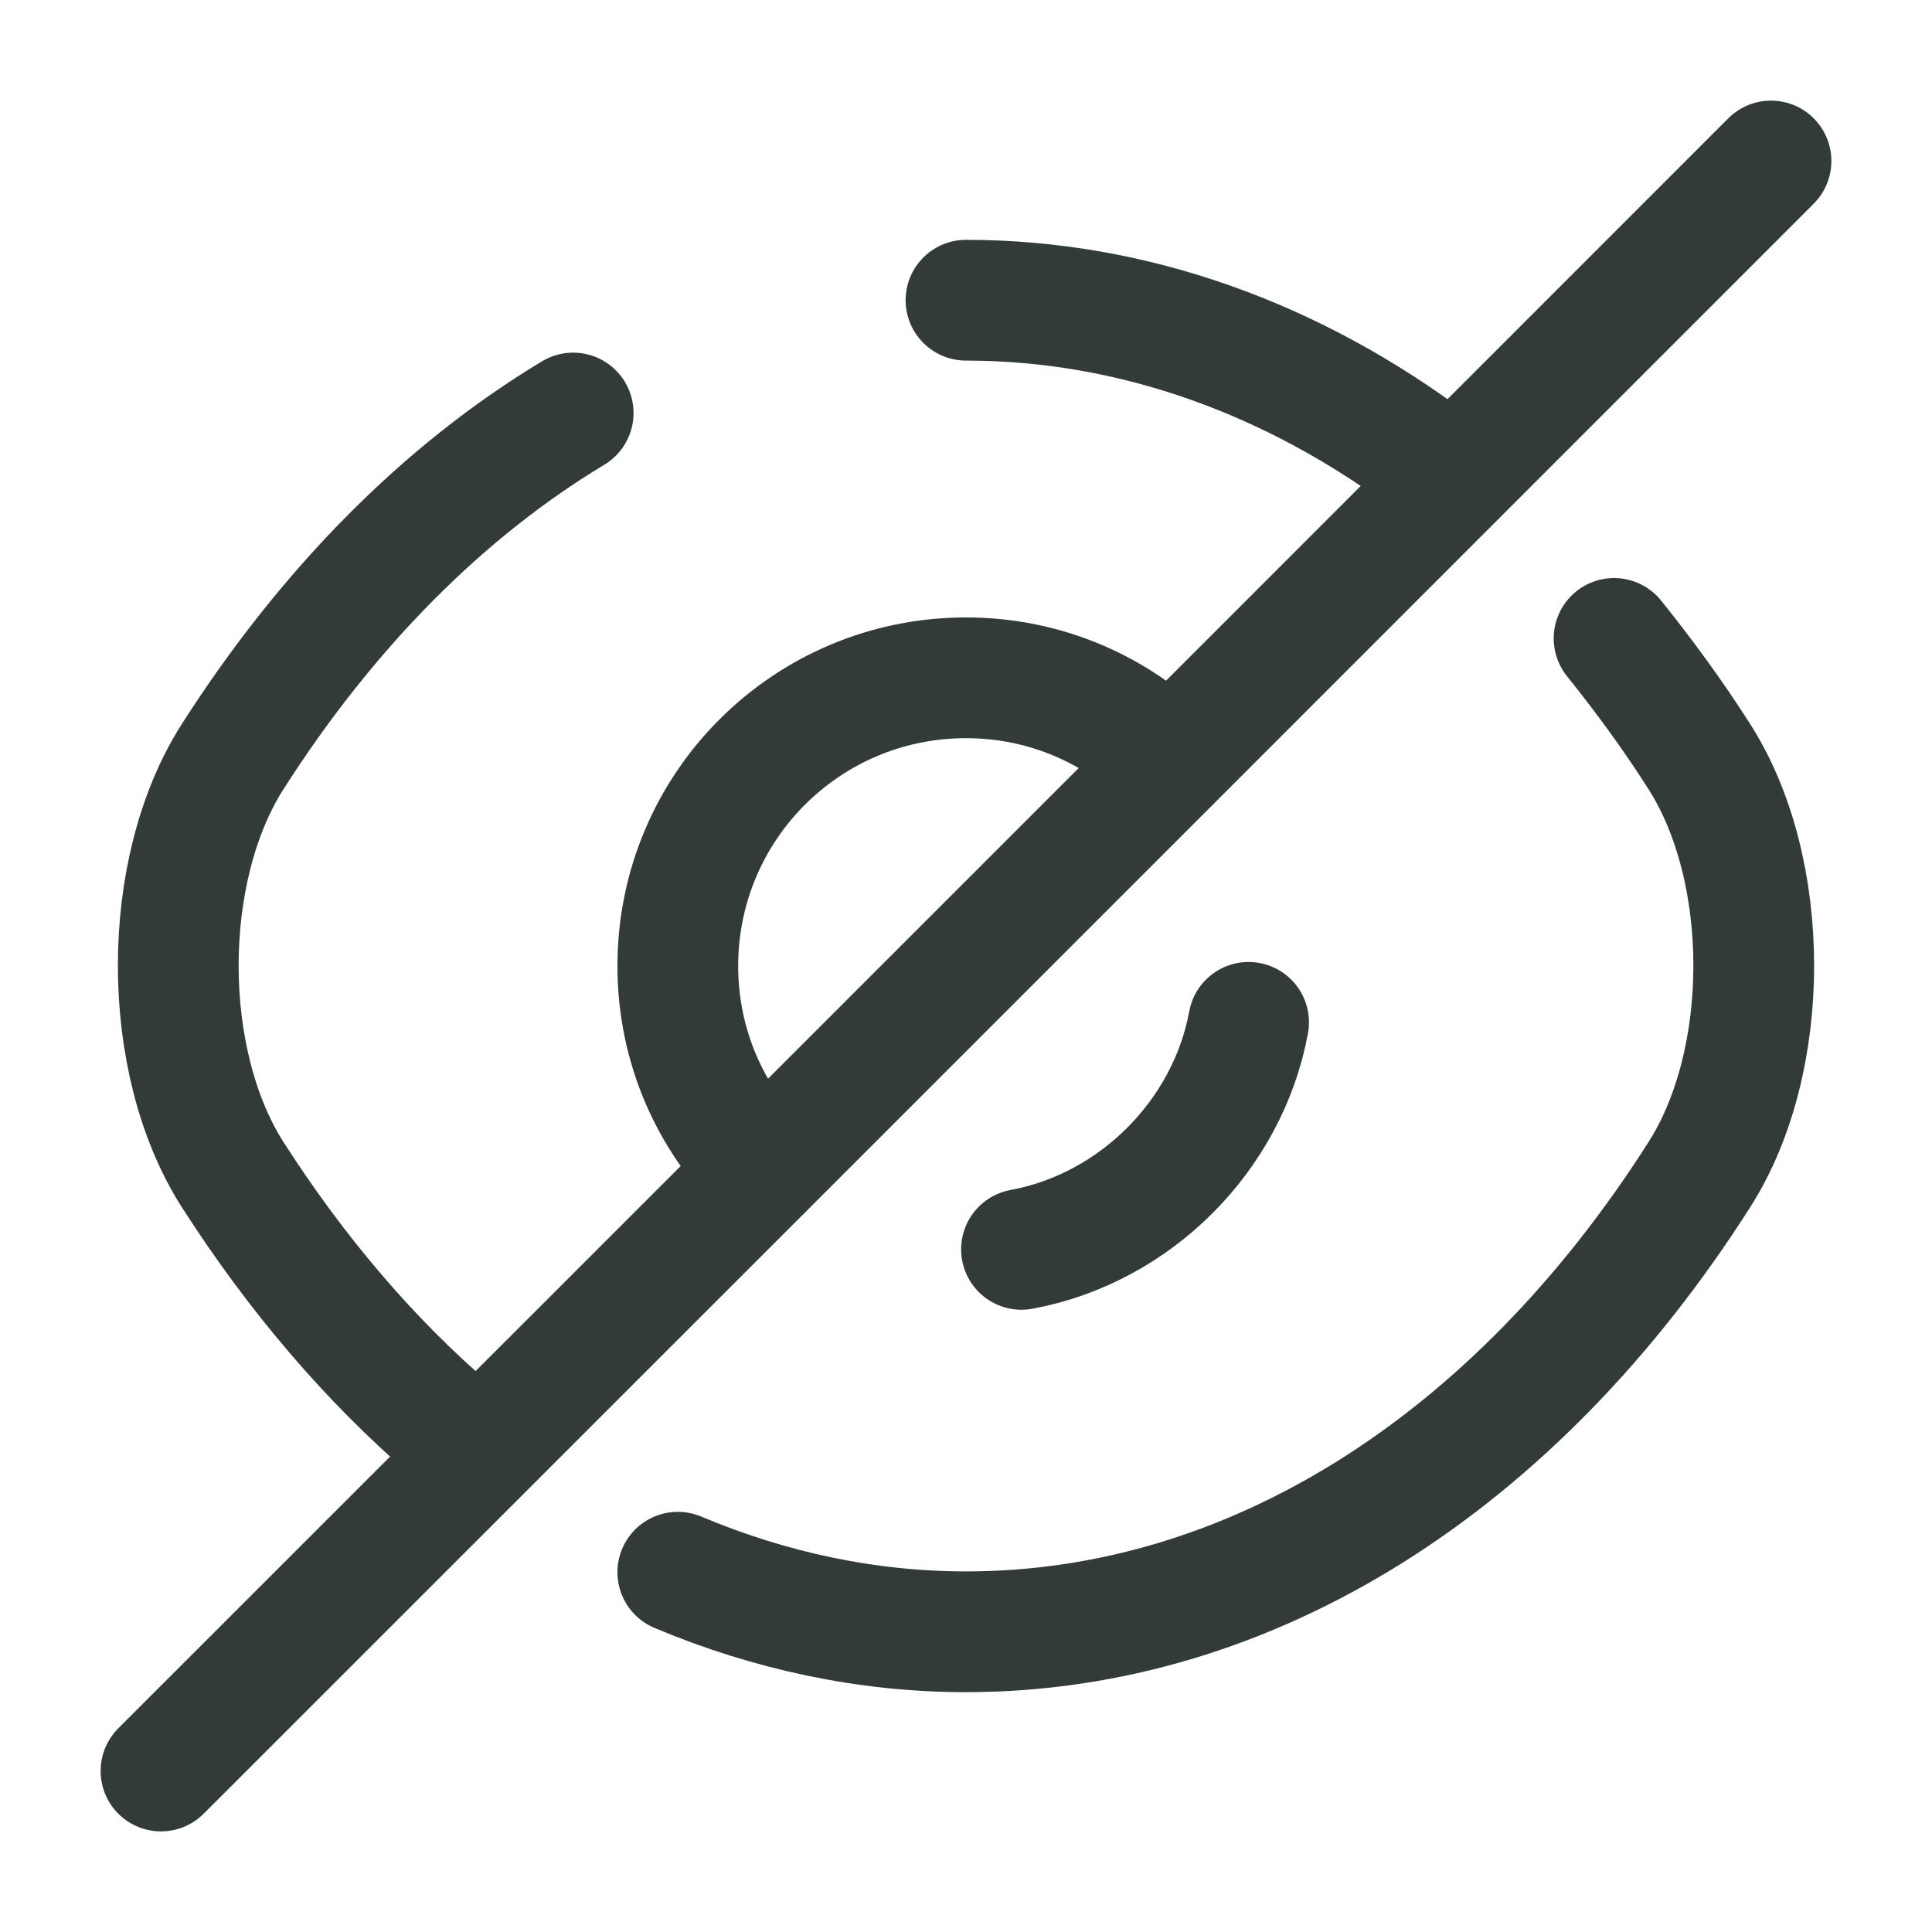 <svg width="18" height="18" viewBox="0 0 18 18" fill="none" xmlns="http://www.w3.org/2000/svg">
<path d="M10.898 7.103L7.103 10.898C6.615 10.41 6.315 9.743 6.315 9C6.315 7.515 7.515 6.315 9 6.315C9.743 6.315 10.41 6.615 10.898 7.103Z" stroke="#323B3A" stroke-width="1.125" stroke-linecap="round" stroke-linejoin="round"/>
<path d="M4.2 13.32C3.45 12.675 2.768 11.88 2.167 10.943C1.492 9.885 1.492 8.108 2.167 7.05C3.053 5.663 4.133 4.575 5.34 3.848" stroke="#323B3A" stroke-width="1.125" stroke-linecap="round" stroke-linejoin="round"/>
<path d="M13.365 4.327C12.053 3.337 10.553 2.797 9 2.797" stroke="#323B3A" stroke-width="1.125" stroke-linecap="round" stroke-linejoin="round"/>
<path d="M6.315 14.648C7.17 15.008 8.078 15.203 9 15.203C11.648 15.203 14.115 13.643 15.833 10.943C16.508 9.885 16.508 8.108 15.833 7.05C15.585 6.66 15.315 6.293 15.038 5.948" stroke="#323B3A" stroke-width="1.125" stroke-linecap="round" stroke-linejoin="round"/>
<path d="M11.633 9.525C11.438 10.582 10.575 11.445 9.517 11.64" stroke="#323B3A" stroke-width="1.125" stroke-linecap="round" stroke-linejoin="round"/>
<path d="M7.103 10.898L1.5 16.5" stroke="#323B3A" stroke-width="1.125" stroke-linecap="round" stroke-linejoin="round"/>
<path d="M16.5 1.5L10.898 7.103" stroke="#323B3A" stroke-width="1.125" stroke-linecap="round" stroke-linejoin="round"/>
</svg>
